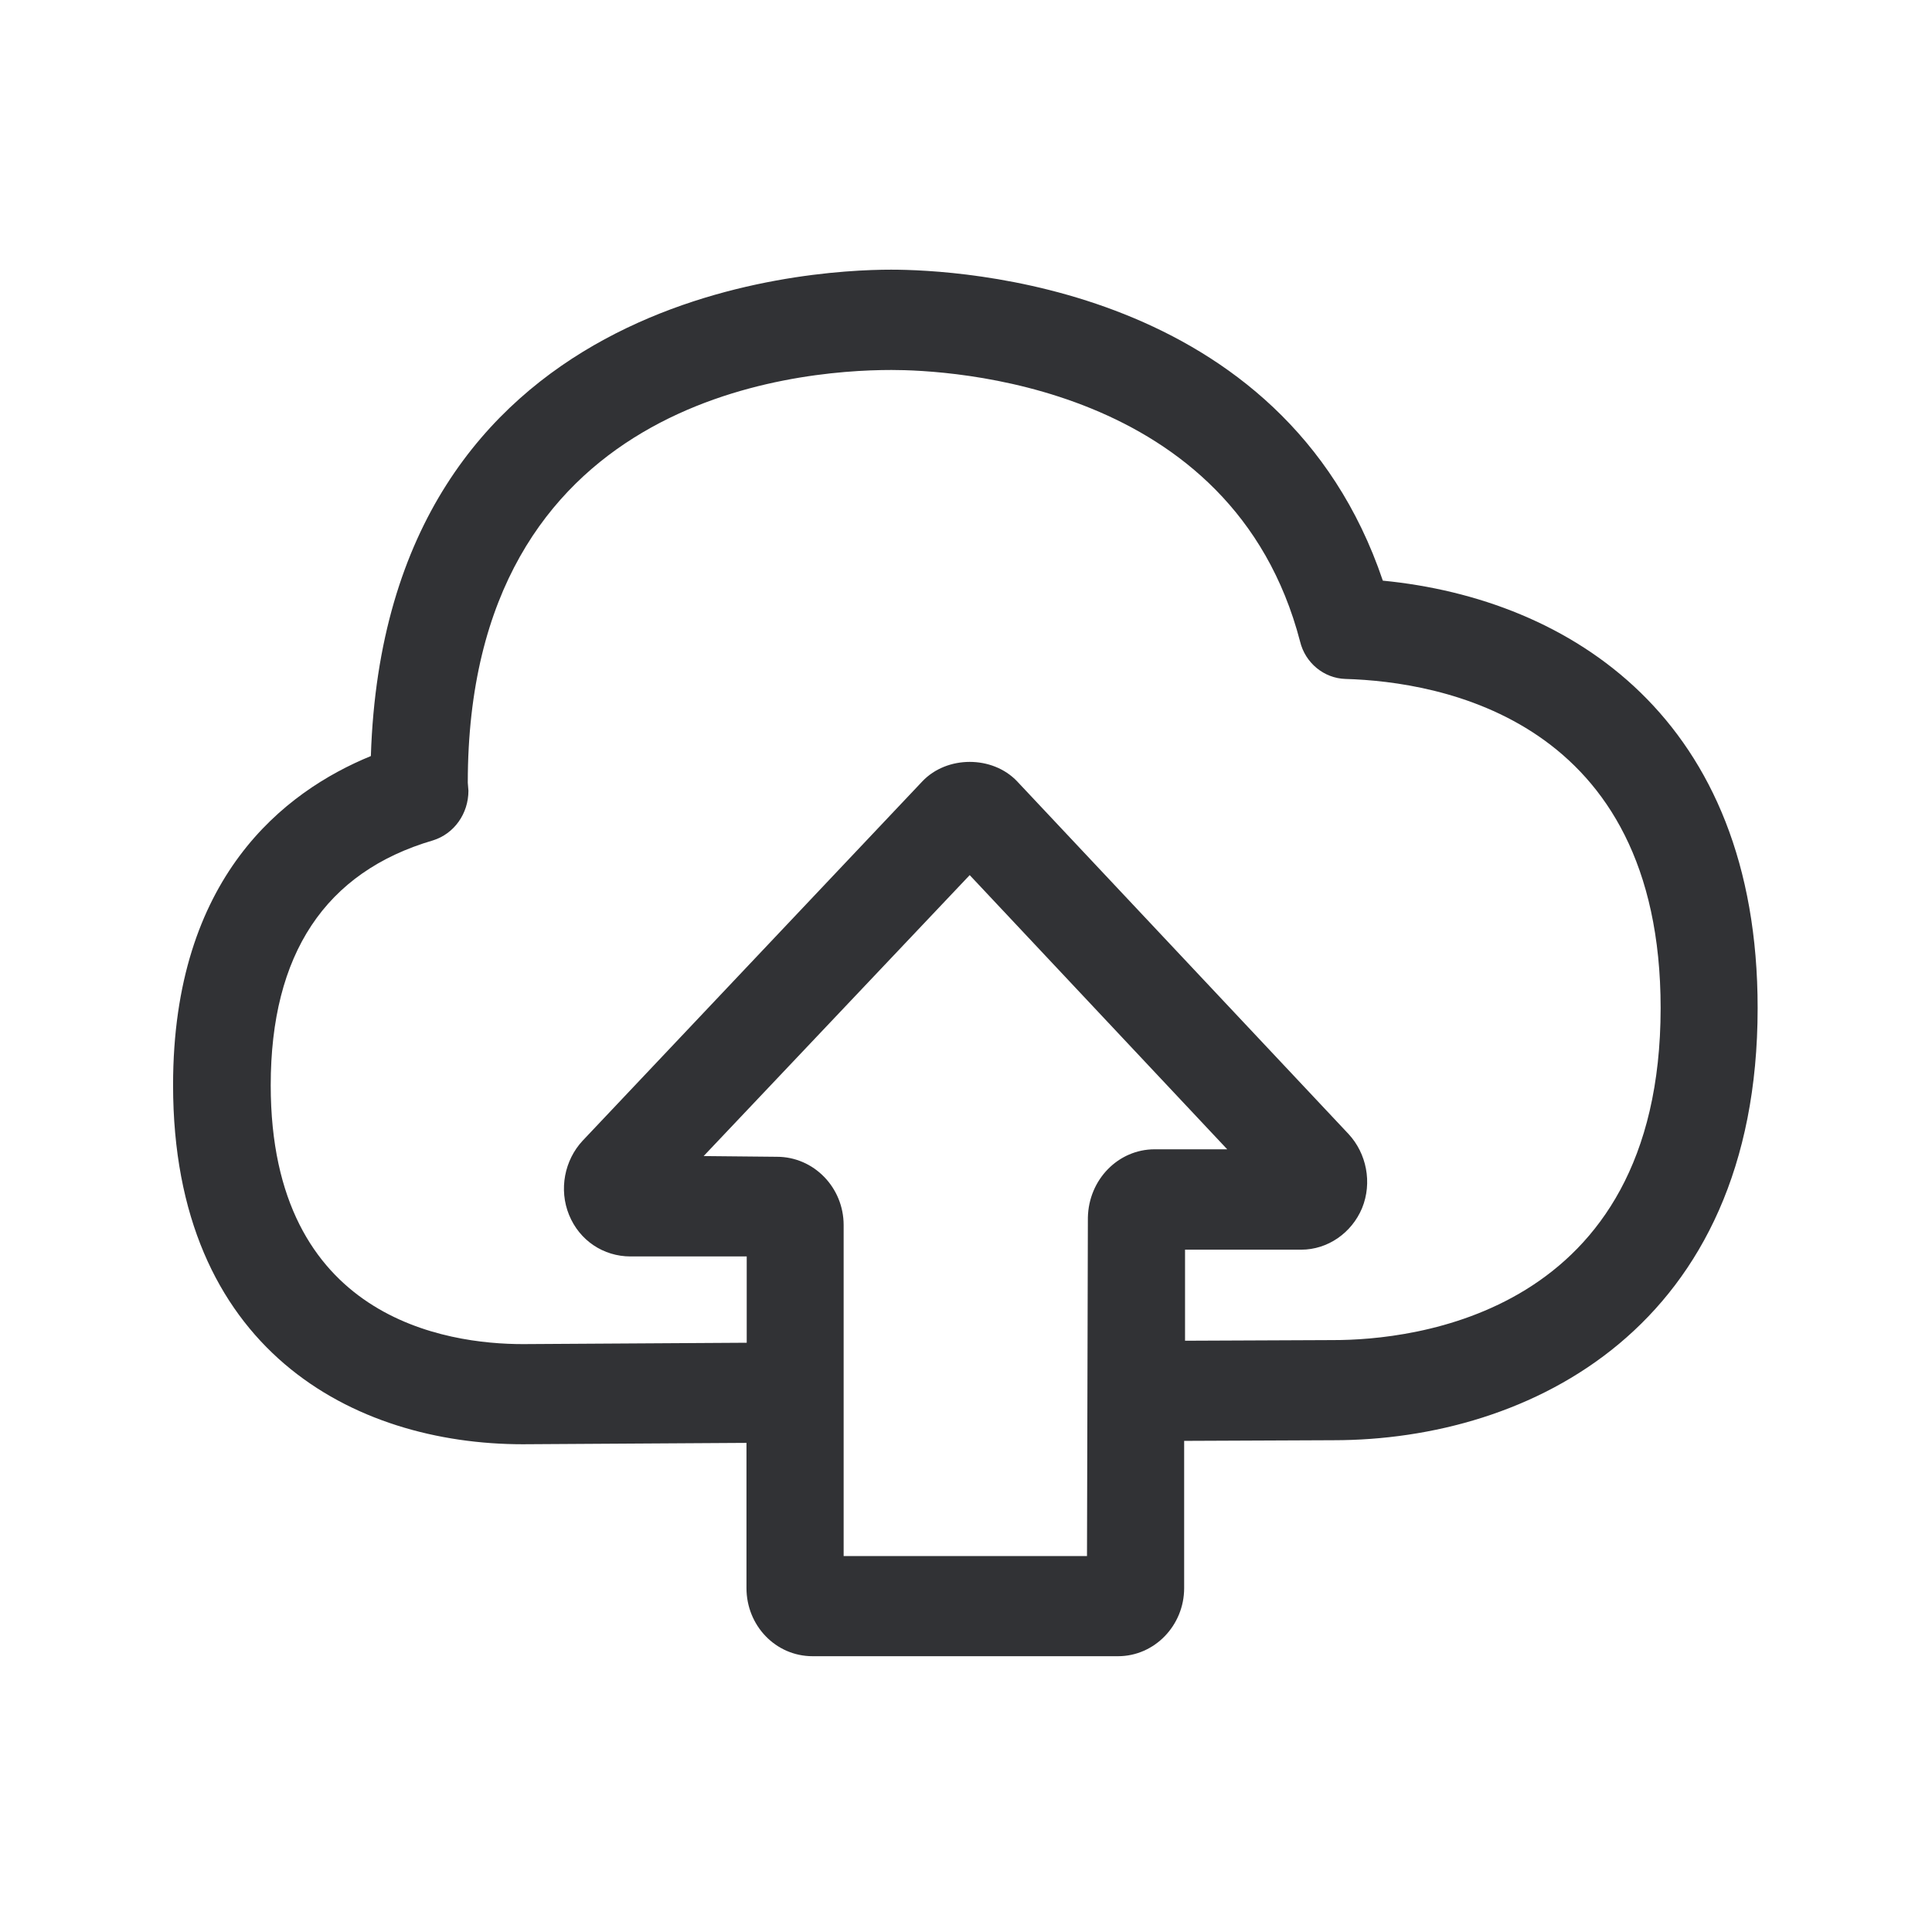 <svg width="24" height="24" viewBox="0 0 24 24" fill="none" xmlns="http://www.w3.org/2000/svg">
<path fill-rule="evenodd" clip-rule="evenodd" d="M11.069 3.35C11.901 3.35 15.937 3.54 17.178 7.213C19.509 7.44 21.836 8.927 21.834 12.524C21.834 16.487 18.999 17.891 16.565 17.891L14.71 17.899V19.728C14.71 20.193 14.341 20.574 13.889 20.574H10.094C9.635 20.574 9.273 20.193 9.273 19.728V17.924L6.495 17.941C4.391 17.941 2.15 16.767 2.15 13.479C2.15 10.896 3.534 9.832 4.607 9.392C4.791 3.641 10.013 3.35 11.069 3.35ZM16.567 16.647L14.721 16.655V15.524H16.164C16.494 15.524 16.791 15.316 16.92 15.008C17.049 14.692 16.976 14.328 16.752 14.087L12.635 9.706C12.329 9.384 11.764 9.384 11.458 9.706L7.237 14.171C7.013 14.412 6.94 14.776 7.069 15.092C7.198 15.409 7.495 15.608 7.833 15.608H9.276V16.68L6.497 16.697C5.553 16.697 3.363 16.389 3.363 13.482C3.363 11.851 4.041 10.832 5.377 10.44C5.643 10.358 5.819 10.106 5.819 9.823L5.811 9.723C5.811 4.961 9.839 4.596 11.074 4.596C11.775 4.596 15.312 4.753 16.15 7.969C16.214 8.235 16.447 8.426 16.713 8.434C17.89 8.468 20.629 8.933 20.629 12.524C20.626 16.347 17.525 16.647 16.567 16.647ZM13.503 19.33H10.48V15.218C10.48 14.753 10.111 14.37 9.651 14.37L8.741 14.361L12.046 10.871L15.245 14.277H14.343C13.892 14.277 13.523 14.652 13.514 15.126L13.503 19.33Z" fill="#313235"/>
</svg>
